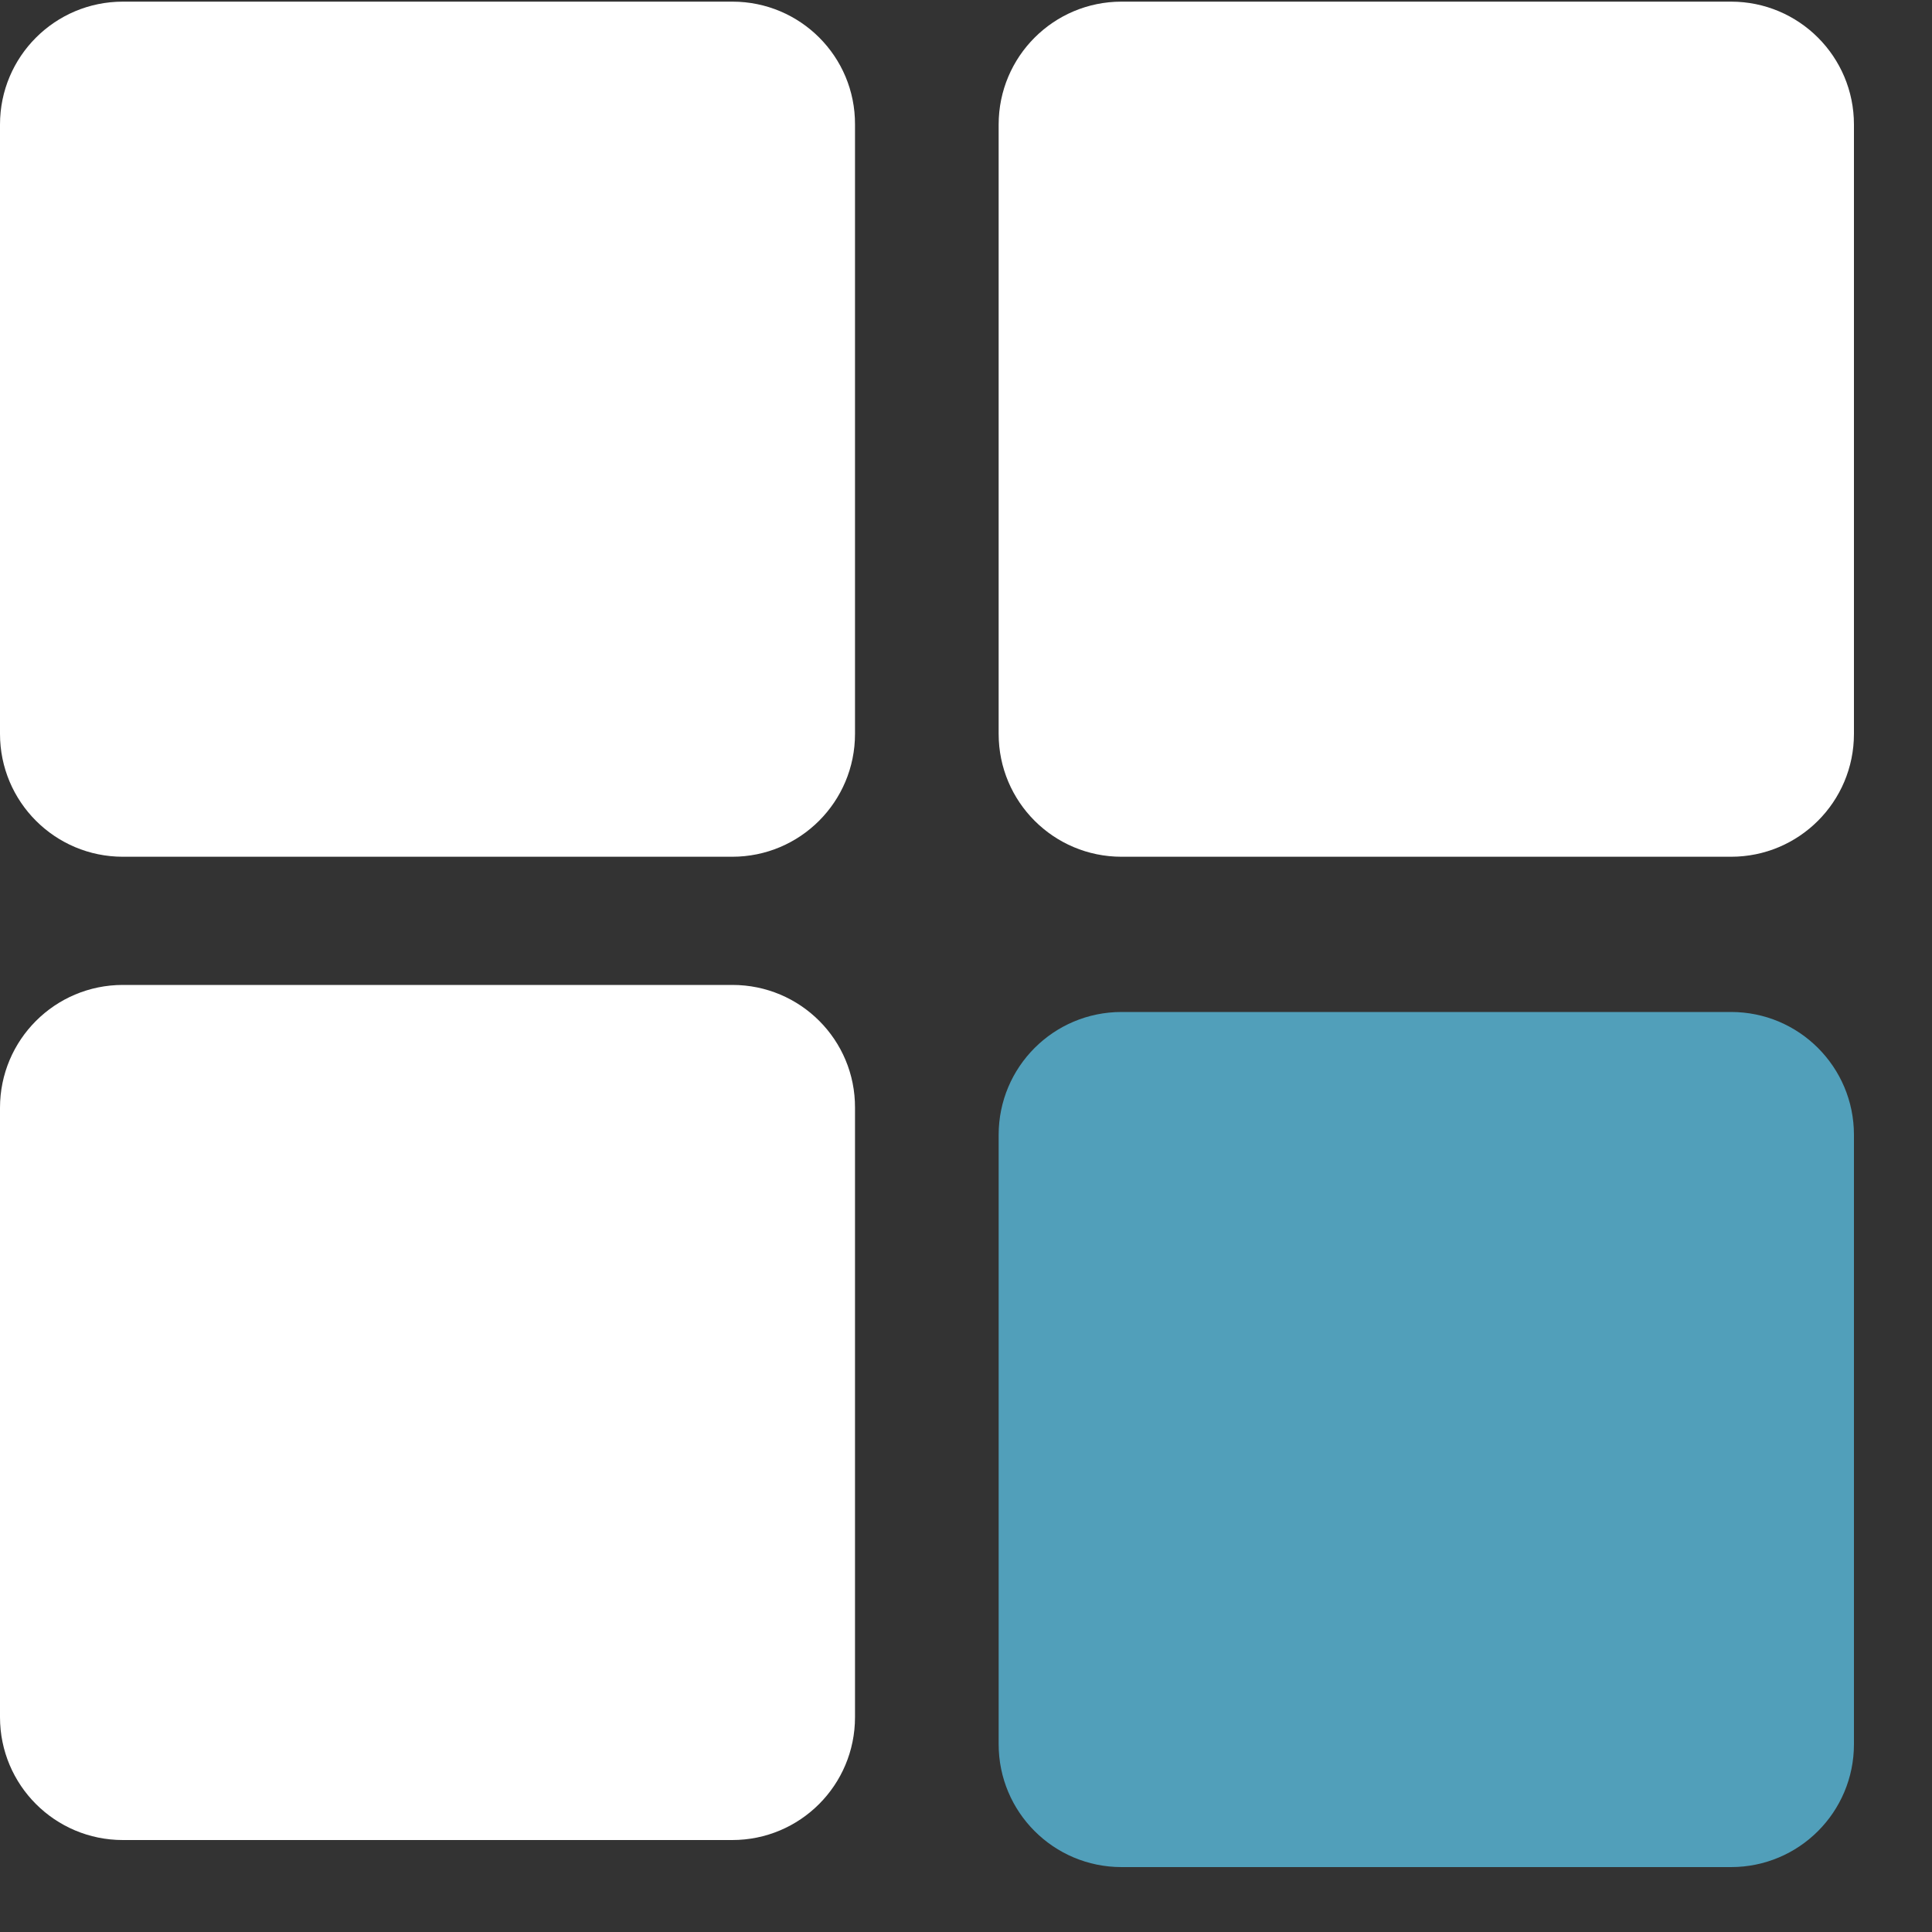 <?xml version="1.0" encoding="UTF-8"?>
<svg width="20px" height="20px" viewBox="0 0 20 20" version="1.1" xmlns="http://www.w3.org/2000/svg" xmlns:xlink="http://www.w3.org/1999/xlink">
    <rect x="0" y="0" width="20" height="20" fill="#333333" stroke="none"/>
    <!-- Generator: Sketch 58 (84663) - https://sketch.com -->
    <g id="V1.0.0" stroke="none" stroke-width="1" fill="none" fill-rule="evenodd">
        <g id="交通事件发布" transform="translate(-30, -20)">
            <g id="tab">
                <g id="overview" transform="translate(30, 20)">
                    <path d="M7.582,0.017 L1.272,0.017 C0.569,0.017 0,0.586 0,1.289 L0,7.597 C0,8.3 0.569,8.869 1.272,8.869 L7.58,8.869 C8.283,8.869 8.851,8.3 8.851,7.597 L8.851,1.289 C8.854,0.586 8.285,0.017 7.582,0.017 Z" id="路径" fill="#FFFFFF"></path>
                    <path d="M17.92,0.017 L11.61,0.017 C10.907,0.017 10.338,0.586 10.338,1.289 L10.338,7.597 C10.338,8.3 10.907,8.869 11.61,8.869 L17.92,8.869 C18.623,8.869 19.192,8.3 19.192,7.597 L19.192,1.289 C19.192,0.586 18.623,0.017 17.92,0.017 Z" id="路径" fill="#FFFFFF"></path>
                    <path d="M7.582,10.196 L1.272,10.196 C0.569,10.196 0,10.765 0,11.468 L0,17.776 C0,18.479 0.569,19.048 1.272,19.048 L7.58,19.048 C8.283,19.048 8.851,18.479 8.851,17.776 L8.851,11.468 C8.854,10.765 8.285,10.196 7.582,10.196 Z" id="路径" fill="#FFFFFF"></path>
                    <path d="M17.92,10.476 L11.61,10.476 C10.907,10.476 10.338,11.045 10.338,11.748 L10.338,18.056 C10.338,18.759 10.907,19.328 11.61,19.328 L17.92,19.328 C18.623,19.328 19.192,18.759 19.192,18.056 L19.192,11.748 C19.192,11.045 18.623,10.476 17.92,10.476 Z" id="Fill-3" fill="#519FBA"></path>
                </g>
            </g>
        </g>
    </g>
</svg>